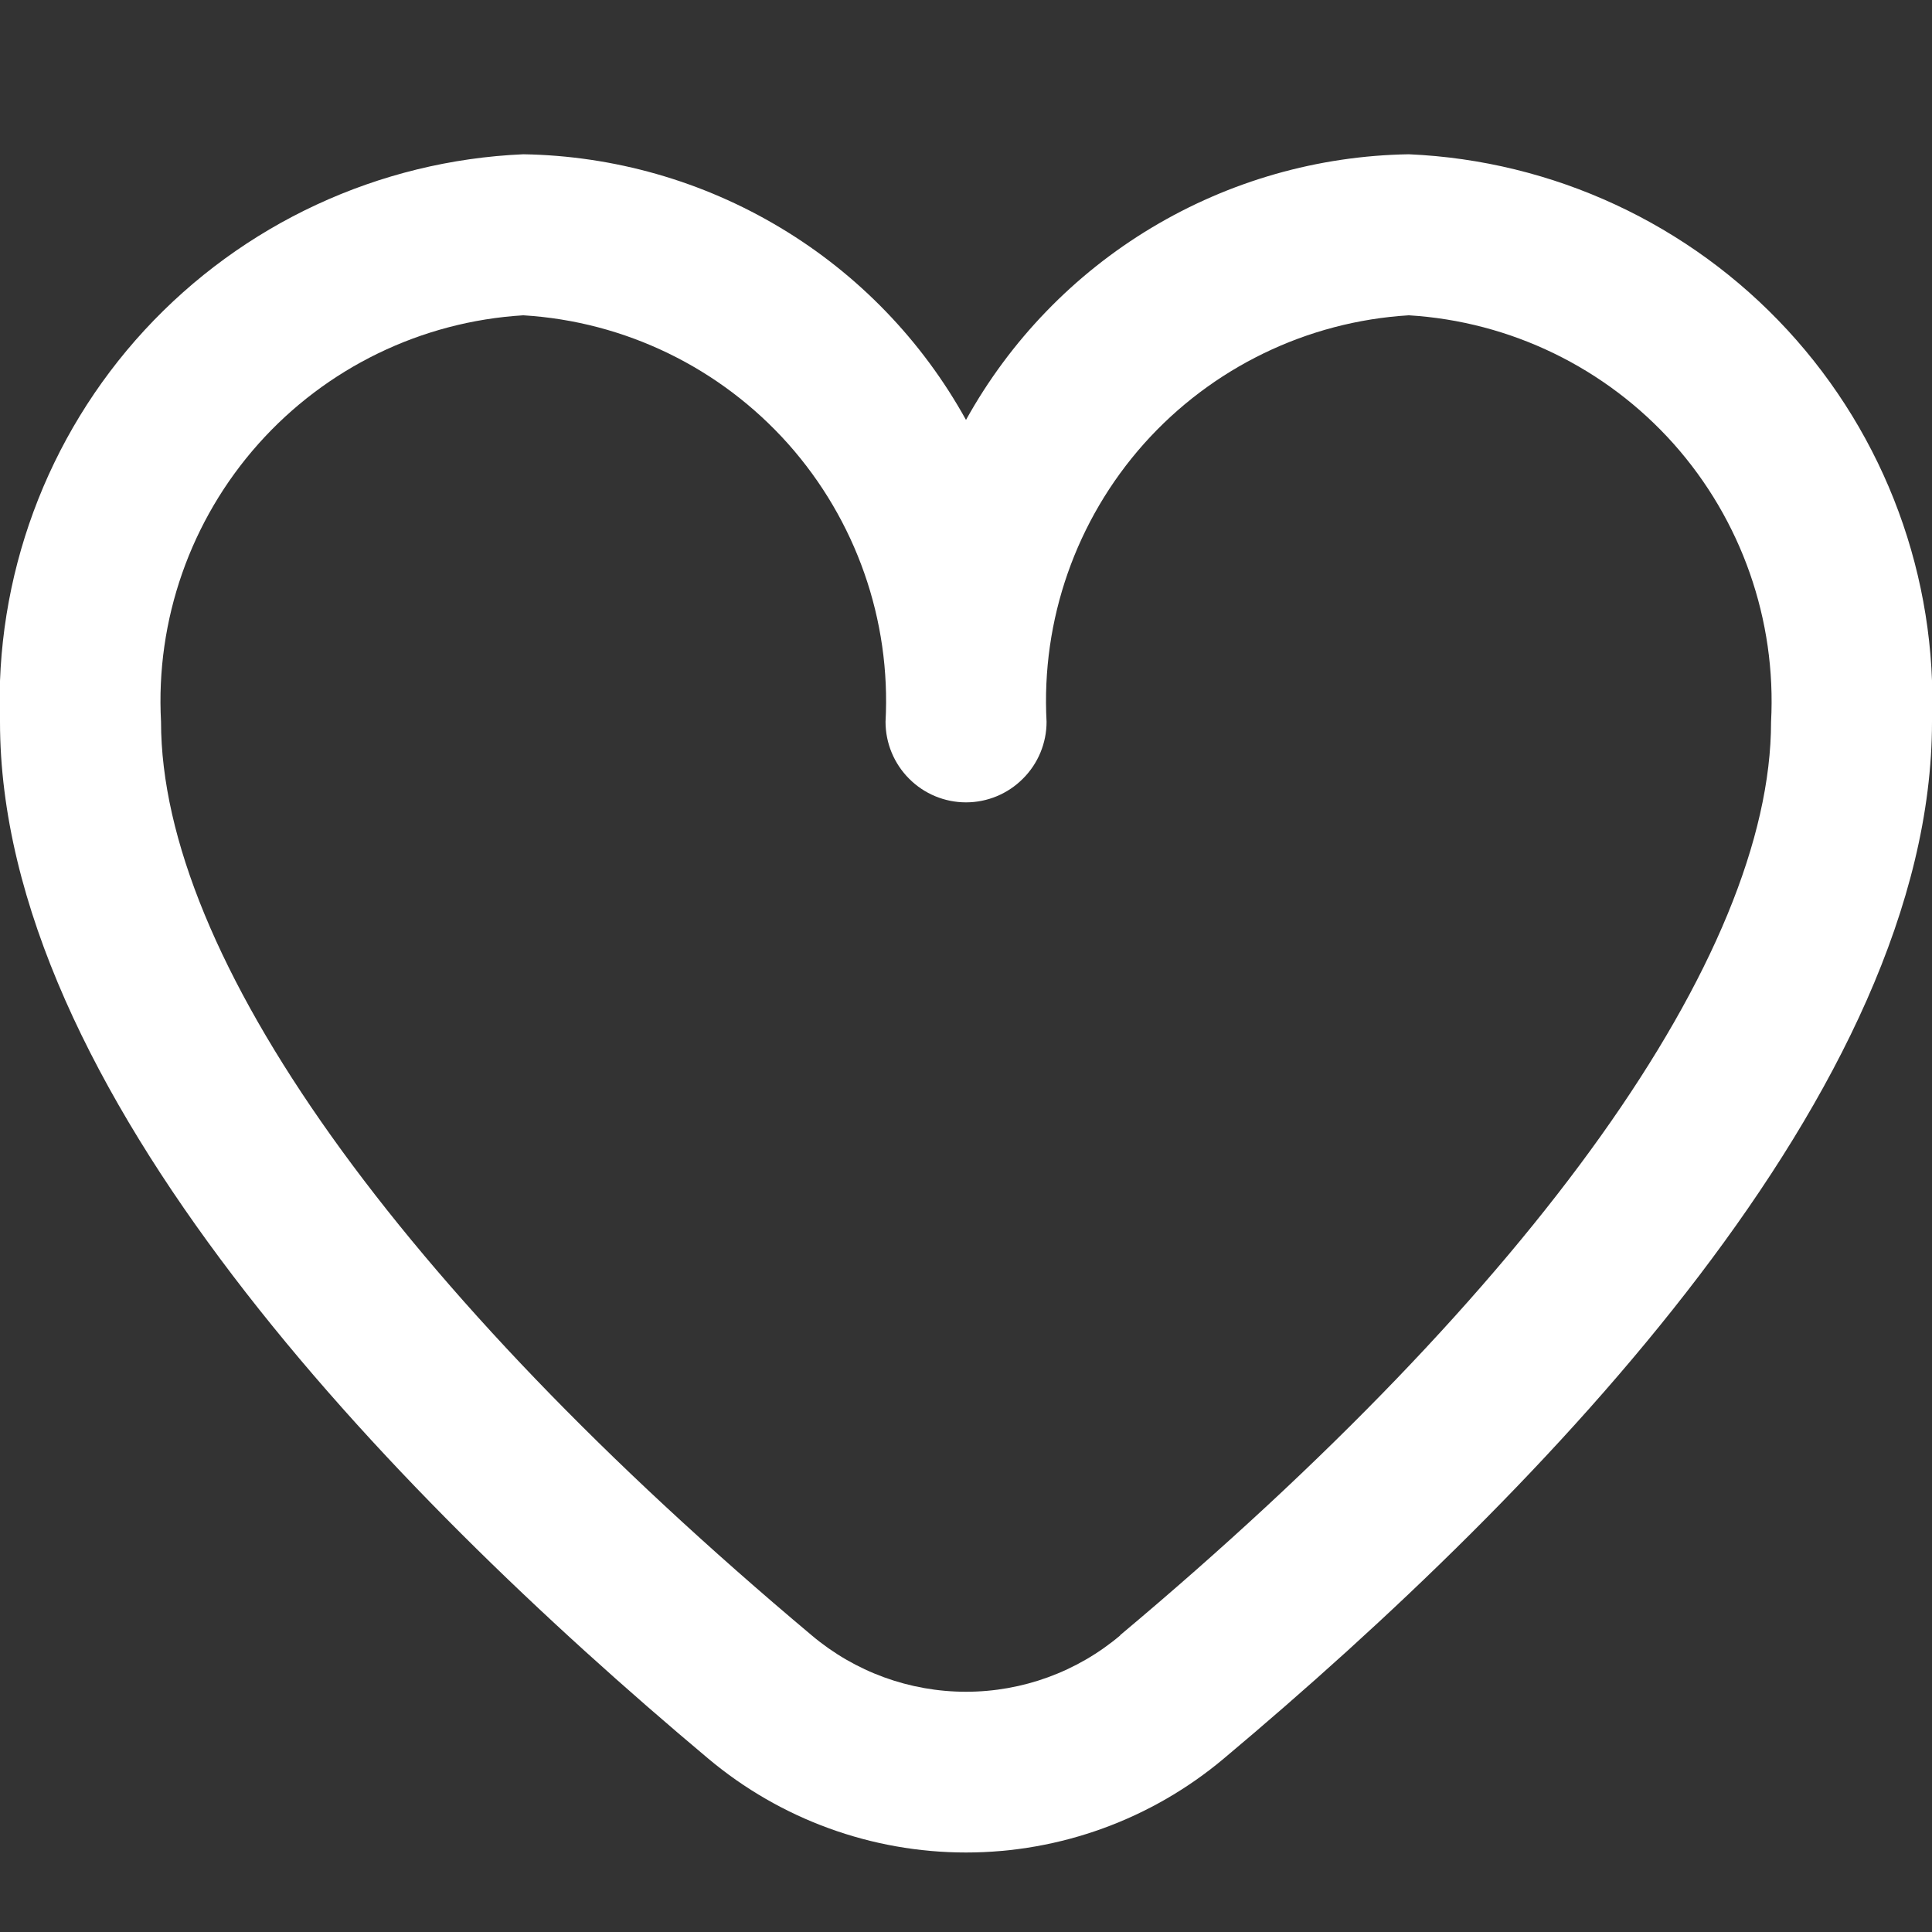 <svg width="20" height="20" viewBox="0 0 20 20" fill="none" xmlns="http://www.w3.org/2000/svg">
<rect x="0" y="0" width="20" height="20" fill="#333333" stroke="none"/>
<g id="fi-rr-heart" clip-path="url(#clip0_3857_76627)">
<path id="Vector" d="M14.584 1.597C13.645 1.612 12.727 1.874 11.922 2.357C11.118 2.839 10.455 3.526 10 4.347C9.546 3.526 8.883 2.839 8.078 2.357C7.273 1.874 6.355 1.612 5.417 1.597C3.921 1.662 2.512 2.317 1.497 3.417C0.482 4.518 -0.056 5.976 0 7.472C0 11.261 3.988 15.4 7.333 18.206C8.08 18.833 9.025 19.177 10 19.177C10.976 19.177 11.92 18.833 12.667 18.206C16.012 15.4 20 11.261 20 7.472C20.057 5.976 19.519 4.518 18.504 3.417C17.489 2.317 16.079 1.662 14.584 1.597ZM11.596 16.93C11.149 17.307 10.584 17.513 10 17.513C9.416 17.513 8.851 17.307 8.404 16.93C4.123 13.338 1.667 9.891 1.667 7.472C1.61 6.418 1.972 5.384 2.675 4.595C3.377 3.807 4.363 3.328 5.417 3.264C6.471 3.328 7.456 3.807 8.159 4.595C8.861 5.384 9.224 6.418 9.167 7.472C9.167 7.693 9.255 7.905 9.411 8.061C9.567 8.218 9.779 8.306 10 8.306C10.221 8.306 10.433 8.218 10.589 8.061C10.746 7.905 10.834 7.693 10.834 7.472C10.777 6.418 11.139 5.384 11.841 4.595C12.544 3.807 13.53 3.328 14.584 3.264C15.637 3.328 16.623 3.807 17.326 4.595C18.028 5.384 18.39 6.418 18.334 7.472C18.334 9.891 15.878 13.338 11.596 16.927V16.93Z" fill="white"/>
</g>
<defs>
<clipPath id="clip0_3857_76627">
<rect width="20" height="20" fill="white"/>
</clipPath>
</defs>
</svg>
